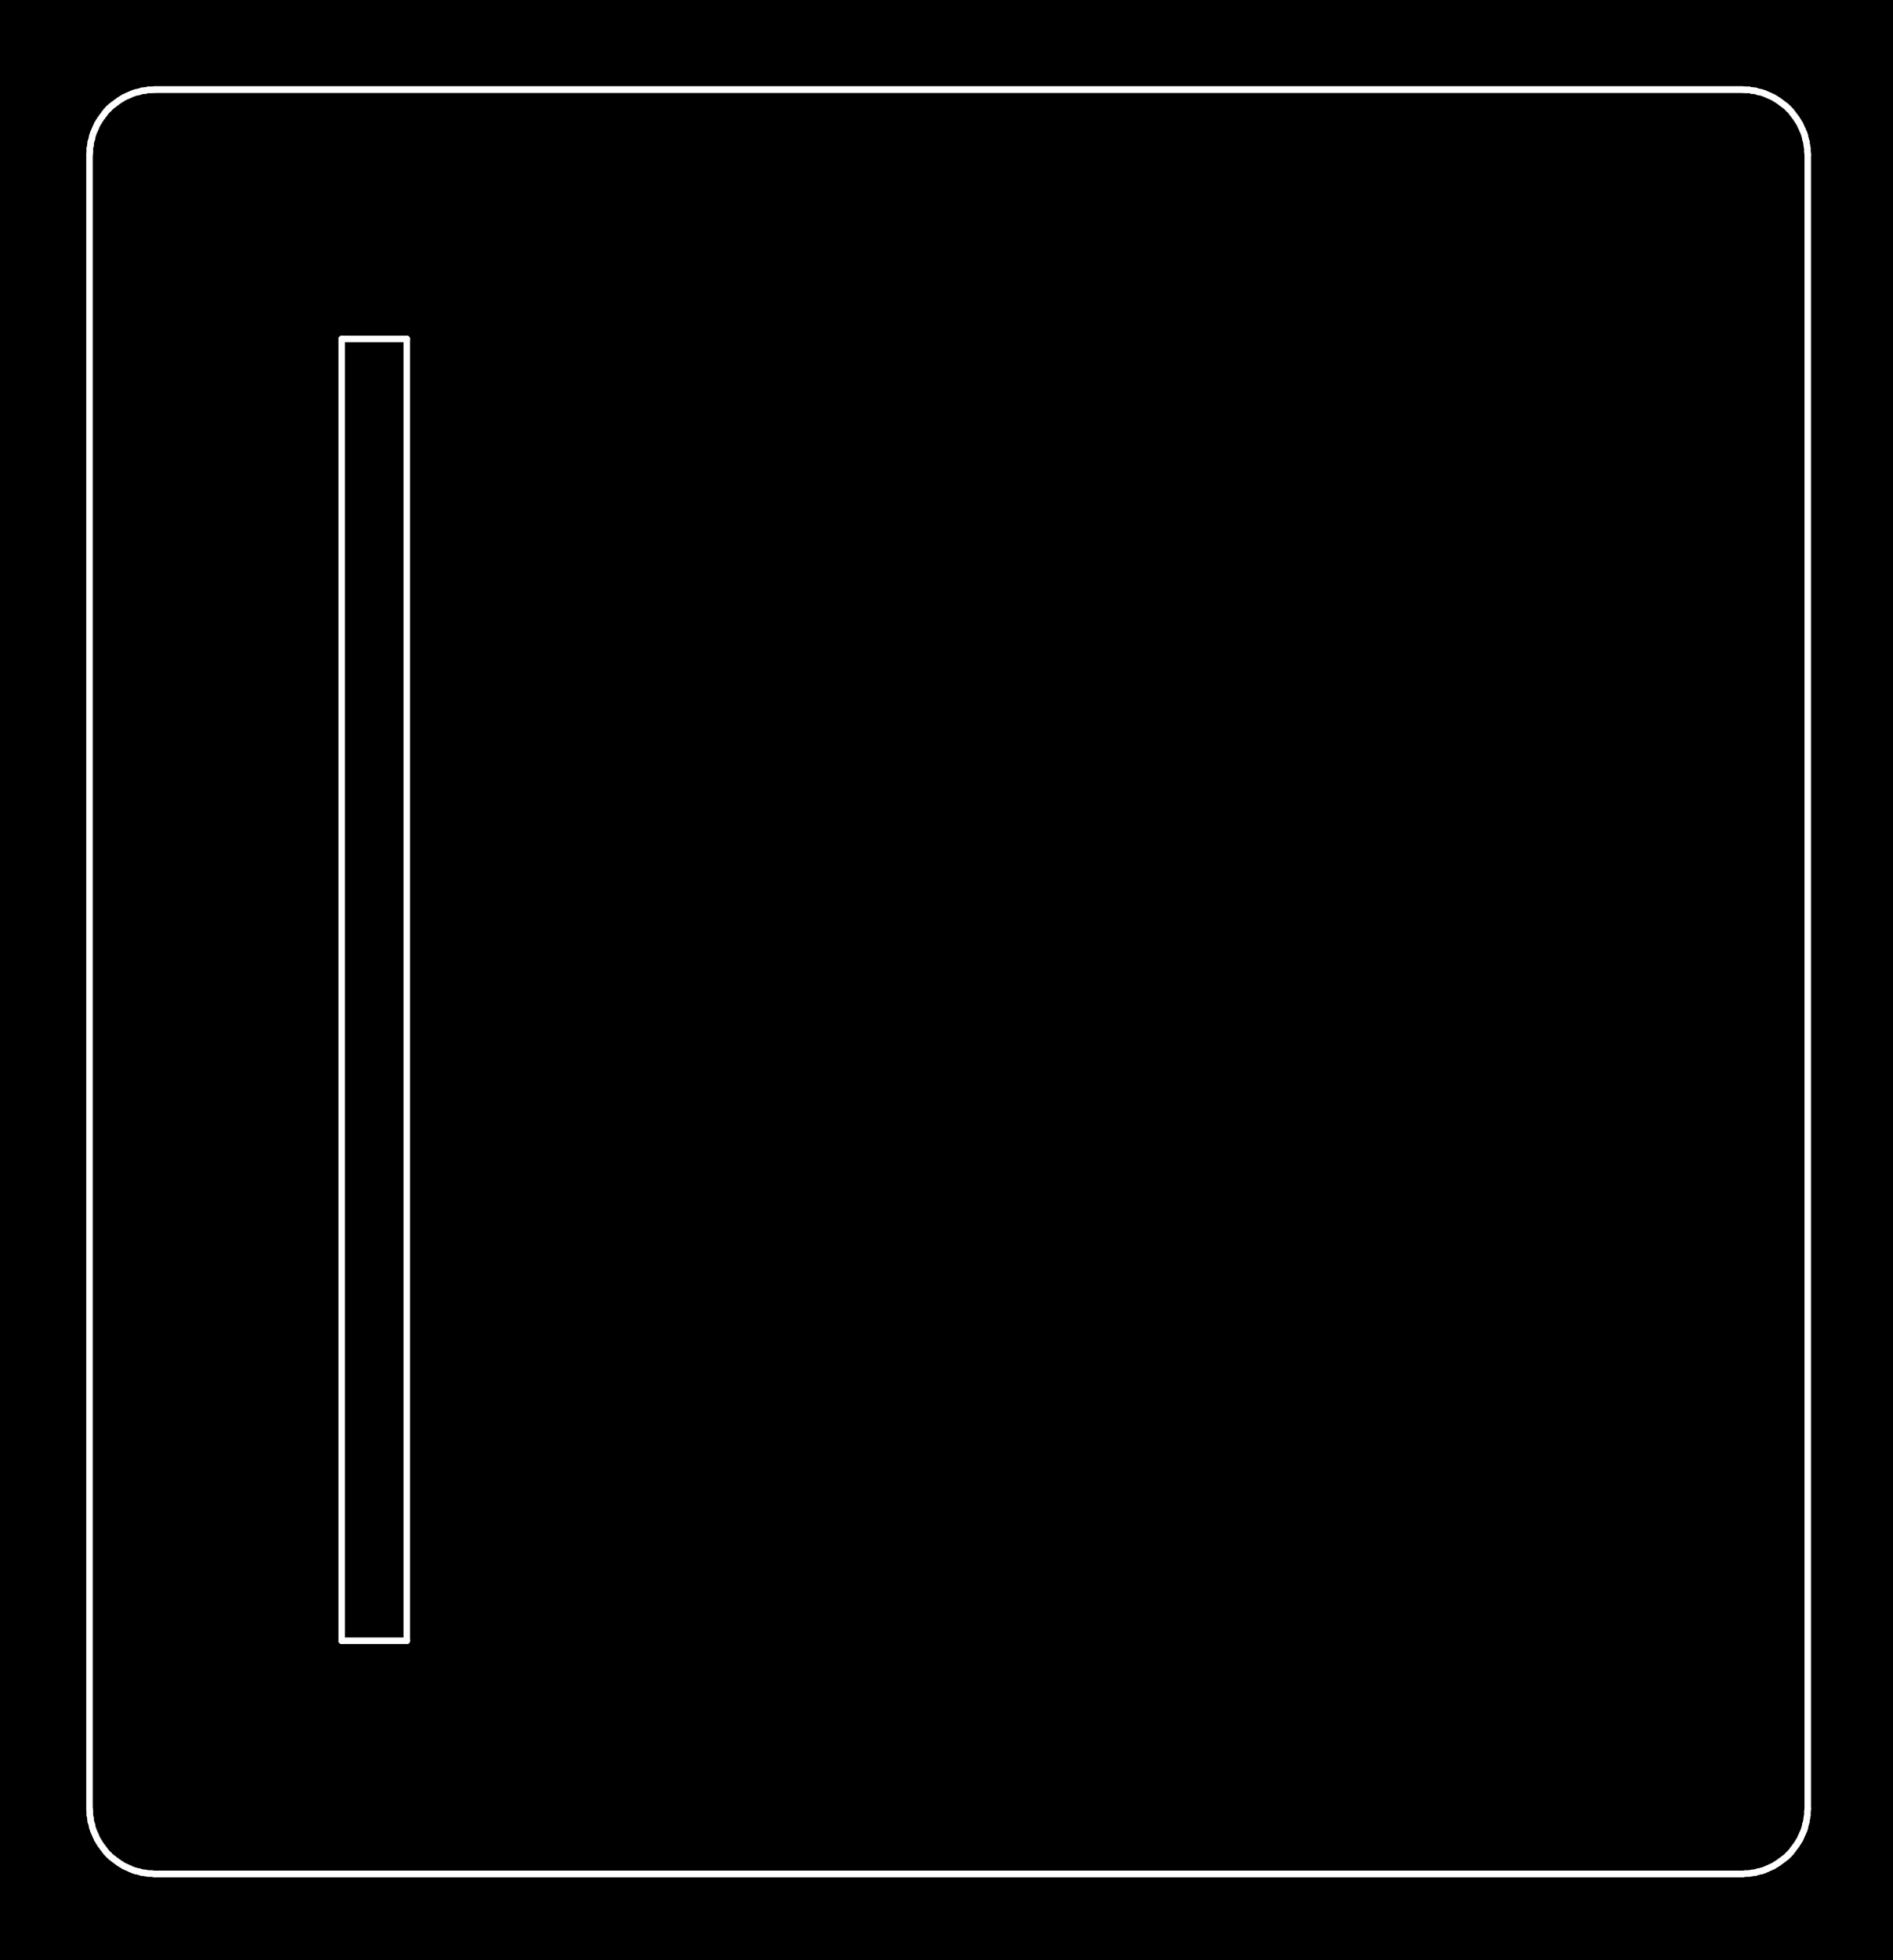 <?xml version="1.0" standalone="no"?>
 <!DOCTYPE svg PUBLIC "-//W3C//DTD SVG 1.1//EN" 
 "http://www.w3.org/Graphics/SVG/1.1/DTD/svg11.dtd"> 
<svg
  xmlns:svg="http://www.w3.org/2000/svg"
  xmlns="http://www.w3.org/2000/svg"
  xmlns:xlink="http://www.w3.org/1999/xlink"
  version="1.1"
  width="5.817mm" height="6.02mm" viewBox="0 0 5.817 6.02">
<rect x="0" y="0" width="5.817" height="6.02" fill="#808080" stroke="none"/>
<title>SVG Image created as outline.svg date 2024/09/26 11:56:55 </title>
  <desc>Image generated by PCBNEW </desc>
<g style="fill:#000000; fill-opacity:1;stroke:#000000; stroke-opacity:1;
stroke-linecap:round; stroke-linejoin:round;"
 transform="translate(0 0) scale(1 1)">
</g>
<g style="fill:#000000; fill-opacity:0.0; 
stroke:#000000; stroke-width:0; stroke-opacity:1; 
stroke-linecap:round; stroke-linejoin:round;">
</g>
<g style="fill:#000000; fill-opacity:1; 
stroke:#000000; stroke-width:0.021; stroke-opacity:1; 
stroke-linecap:round; stroke-linejoin:round;">
<rect x="-5" y="-5" width="15.83" height="16.03" rx="0" />
</g>
<g style="fill:#FFFFFF; fill-opacity:1; 
stroke:#FFFFFF; stroke-width:0.021; stroke-opacity:1; 
stroke-linecap:round; stroke-linejoin:round;">
</g>
<g style="fill:#FFFFFF; fill-opacity:1; 
stroke:#FFFFFF; stroke-width:0.02; stroke-opacity:1; 
stroke-linecap:round; stroke-linejoin:round;">
</g>
<g style="fill:#FFFFFF; fill-opacity:0.0; 
stroke:#FFFFFF; stroke-width:0.02; stroke-opacity:1; 
stroke-linecap:round; stroke-linejoin:round;">
<path d="M0.275 0.475
L0.275 5.555
" />
<path d="M0.275 5.555
L0.276 5.564
" />
<path d="M0.276 0.456
L0.276 0.466
" />
<path d="M0.276 0.466
L0.275 0.475
" />
<path d="M0.276 5.564
L0.276 5.574
" />
<path d="M0.276 5.574
L0.278 5.584
" />
<path d="M0.278 0.446
L0.276 0.456
" />
<path d="M0.278 5.584
L0.279 5.594
" />
<path d="M0.279 0.436
L0.278 0.446
" />
<path d="M0.279 5.594
L0.282 5.603
" />
<path d="M0.282 0.427
L0.279 0.436
" />
<path d="M0.282 5.603
L0.284 5.613
" />
<path d="M0.284 0.417
L0.282 0.427
" />
<path d="M0.284 5.613
L0.287 5.622
" />
<path d="M0.287 0.408
L0.284 0.417
" />
<path d="M0.287 5.622
L0.291 5.631
" />
<path d="M0.291 0.399
L0.287 0.408
" />
<path d="M0.291 5.631
L0.295 5.64
" />
<path d="M0.295 0.39
L0.291 0.399
" />
<path d="M0.295 5.64
L0.299 5.649
" />
<path d="M0.299 0.381
L0.295 0.39
" />
<path d="M0.299 5.649
L0.304 5.657
" />
<path d="M0.304 0.373
L0.299 0.381
" />
<path d="M0.304 5.657
L0.309 5.665
" />
<path d="M0.309 0.365
L0.304 0.373
" />
<path d="M0.309 5.665
L0.315 5.673
" />
<path d="M0.315 0.357
L0.309 0.365
" />
<path d="M0.315 5.673
L0.321 5.681
" />
<path d="M0.321 0.349
L0.315 0.357
" />
<path d="M0.321 5.681
L0.327 5.689
" />
<path d="M0.327 0.341
L0.321 0.349
" />
<path d="M0.327 5.689
L0.334 5.696
" />
<path d="M0.334 0.334
L0.327 0.341
" />
</g>
<g style="fill:#FFFFFF; fill-opacity:1; 
stroke:#FFFFFF; stroke-width:0; stroke-opacity:1; 
stroke-linecap:round; stroke-linejoin:round;">
<circle cx="0.334" cy="0.334" r="0.01" /> 
<circle cx="0.334" cy="5.696" r="0.01" /> 
</g>
<g style="fill:#FFFFFF; fill-opacity:1; 
stroke:#FFFFFF; stroke-width:0.02; stroke-opacity:1; 
stroke-linecap:round; stroke-linejoin:round;">
</g>
<g style="fill:#FFFFFF; fill-opacity:0.0; 
stroke:#FFFFFF; stroke-width:0.02; stroke-opacity:1; 
stroke-linecap:round; stroke-linejoin:round;">
<path d="M0.334 5.696
L0.341 5.703
" />
<path d="M0.341 0.327
L0.334 0.334
" />
<path d="M0.341 5.703
L0.349 5.709
" />
<path d="M0.349 0.321
L0.341 0.327
" />
<path d="M0.349 5.709
L0.357 5.715
" />
<path d="M0.357 0.315
L0.349 0.321
" />
<path d="M0.357 5.715
L0.365 5.721
" />
<path d="M0.365 0.309
L0.357 0.315
" />
<path d="M0.365 5.721
L0.373 5.726
" />
<path d="M0.373 0.304
L0.365 0.309
" />
<path d="M0.373 5.726
L0.381 5.731
" />
<path d="M0.381 0.299
L0.373 0.304
" />
<path d="M0.381 5.731
L0.39 5.735
" />
<path d="M0.39 0.295
L0.381 0.299
" />
<path d="M0.39 5.735
L0.399 5.739
" />
<path d="M0.399 0.291
L0.39 0.295
" />
<path d="M0.399 5.739
L0.408 5.743
" />
<path d="M0.408 0.287
L0.399 0.291
" />
<path d="M0.408 5.743
L0.417 5.746
" />
<path d="M0.417 0.284
L0.408 0.287
" />
<path d="M0.417 5.746
L0.427 5.748
" />
<path d="M0.427 0.282
L0.417 0.284
" />
<path d="M0.427 5.748
L0.436 5.751
" />
<path d="M0.436 0.279
L0.427 0.282
" />
<path d="M0.436 5.751
L0.446 5.752
" />
<path d="M0.446 0.278
L0.436 0.279
" />
<path d="M0.446 5.752
L0.456 5.754
" />
<path d="M0.456 0.276
L0.446 0.278
" />
<path d="M0.456 5.754
L0.466 5.754
" />
<path d="M0.466 0.276
L0.456 0.276
" />
<path d="M0.466 5.754
L0.475 5.755
" />
<path d="M0.475 0.275
L0.466 0.276
" />
<path d="M0.475 0.275
L5.355 0.275
" />
<path d="M0.475 5.755
L5.355 5.755
" />
<path d="M1.05 1.041
L1.05 5.039
" />
<path d="M1.05 5.039
L1.25 5.039
" />
<path d="M1.25 1.041
L1.05 1.041
" />
<path d="M1.25 5.039
L1.25 1.041
" />
<path d="M5.355 0.275
L0.475 0.275
" />
<path d="M5.355 5.755
L0.475 5.755
" />
<path d="M5.355 5.755
L5.364 5.754
" />
<path d="M5.364 0.276
L5.355 0.275
" />
<path d="M5.364 5.754
L5.374 5.754
" />
<path d="M5.374 0.276
L5.364 0.276
" />
<path d="M5.374 5.754
L5.384 5.752
" />
<path d="M5.384 0.278
L5.374 0.276
" />
<path d="M5.384 5.752
L5.394 5.751
" />
<path d="M5.394 0.279
L5.384 0.278
" />
<path d="M5.394 5.751
L5.403 5.748
" />
<path d="M5.403 0.282
L5.394 0.279
" />
<path d="M5.403 5.748
L5.413 5.746
" />
<path d="M5.413 0.284
L5.403 0.282
" />
<path d="M5.413 5.746
L5.422 5.743
" />
<path d="M5.422 0.287
L5.413 0.284
" />
<path d="M5.422 5.743
L5.431 5.739
" />
<path d="M5.431 0.291
L5.422 0.287
" />
<path d="M5.431 5.739
L5.44 5.735
" />
<path d="M5.44 0.295
L5.431 0.291
" />
<path d="M5.44 5.735
L5.449 5.731
" />
<path d="M5.449 0.299
L5.44 0.295
" />
<path d="M5.449 5.731
L5.457 5.726
" />
<path d="M5.457 0.304
L5.449 0.299
" />
<path d="M5.457 5.726
L5.465 5.721
" />
<path d="M5.465 0.309
L5.457 0.304
" />
<path d="M5.465 5.721
L5.473 5.715
" />
<path d="M5.473 0.315
L5.465 0.309
" />
<path d="M5.473 5.715
L5.481 5.709
" />
<path d="M5.481 0.321
L5.473 0.315
" />
<path d="M5.481 5.709
L5.489 5.703
" />
<path d="M5.489 0.327
L5.481 0.321
" />
<path d="M5.489 5.703
L5.496 5.696
" />
<path d="M5.496 0.334
L5.489 0.327
" />
</g>
<g style="fill:#FFFFFF; fill-opacity:1; 
stroke:#FFFFFF; stroke-width:0; stroke-opacity:1; 
stroke-linecap:round; stroke-linejoin:round;">
<circle cx="5.496" cy="0.334" r="0.01" /> 
<circle cx="5.496" cy="5.696" r="0.01" /> 
</g>
<g style="fill:#FFFFFF; fill-opacity:1; 
stroke:#FFFFFF; stroke-width:0.02; stroke-opacity:1; 
stroke-linecap:round; stroke-linejoin:round;">
</g>
<g style="fill:#FFFFFF; fill-opacity:0.0; 
stroke:#FFFFFF; stroke-width:0.02; stroke-opacity:1; 
stroke-linecap:round; stroke-linejoin:round;">
<path d="M5.496 5.696
L5.503 5.689
" />
<path d="M5.503 0.341
L5.496 0.334
" />
<path d="M5.503 5.689
L5.509 5.681
" />
<path d="M5.509 0.349
L5.503 0.341
" />
<path d="M5.509 5.681
L5.515 5.673
" />
<path d="M5.515 0.357
L5.509 0.349
" />
<path d="M5.515 5.673
L5.521 5.665
" />
<path d="M5.521 0.365
L5.515 0.357
" />
<path d="M5.521 5.665
L5.526 5.657
" />
<path d="M5.526 0.373
L5.521 0.365
" />
<path d="M5.526 5.657
L5.531 5.649
" />
<path d="M5.531 0.381
L5.526 0.373
" />
<path d="M5.531 5.649
L5.535 5.64
" />
<path d="M5.535 0.39
L5.531 0.381
" />
<path d="M5.535 5.64
L5.539 5.631
" />
<path d="M5.539 0.399
L5.535 0.39
" />
<path d="M5.539 5.631
L5.543 5.622
" />
<path d="M5.543 0.408
L5.539 0.399
" />
<path d="M5.543 5.622
L5.546 5.613
" />
<path d="M5.546 0.417
L5.543 0.408
" />
<path d="M5.546 5.613
L5.548 5.603
" />
<path d="M5.548 0.427
L5.546 0.417
" />
<path d="M5.548 5.603
L5.551 5.594
" />
<path d="M5.551 0.436
L5.548 0.427
" />
<path d="M5.551 5.594
L5.552 5.584
" />
<path d="M5.552 0.446
L5.551 0.436
" />
<path d="M5.552 5.584
L5.554 5.574
" />
<path d="M5.554 0.456
L5.552 0.446
" />
<path d="M5.554 0.466
L5.554 0.456
" />
<path d="M5.554 5.564
L5.555 5.555
" />
<path d="M5.554 5.574
L5.554 5.564
" />
<path d="M5.555 0.475
L5.554 0.466
" />
<path d="M5.555 5.555
L5.555 0.475
" />
<g >
</g>
<g >
</g>
<g >
</g>
<g >
</g>
</g> 
</svg>
